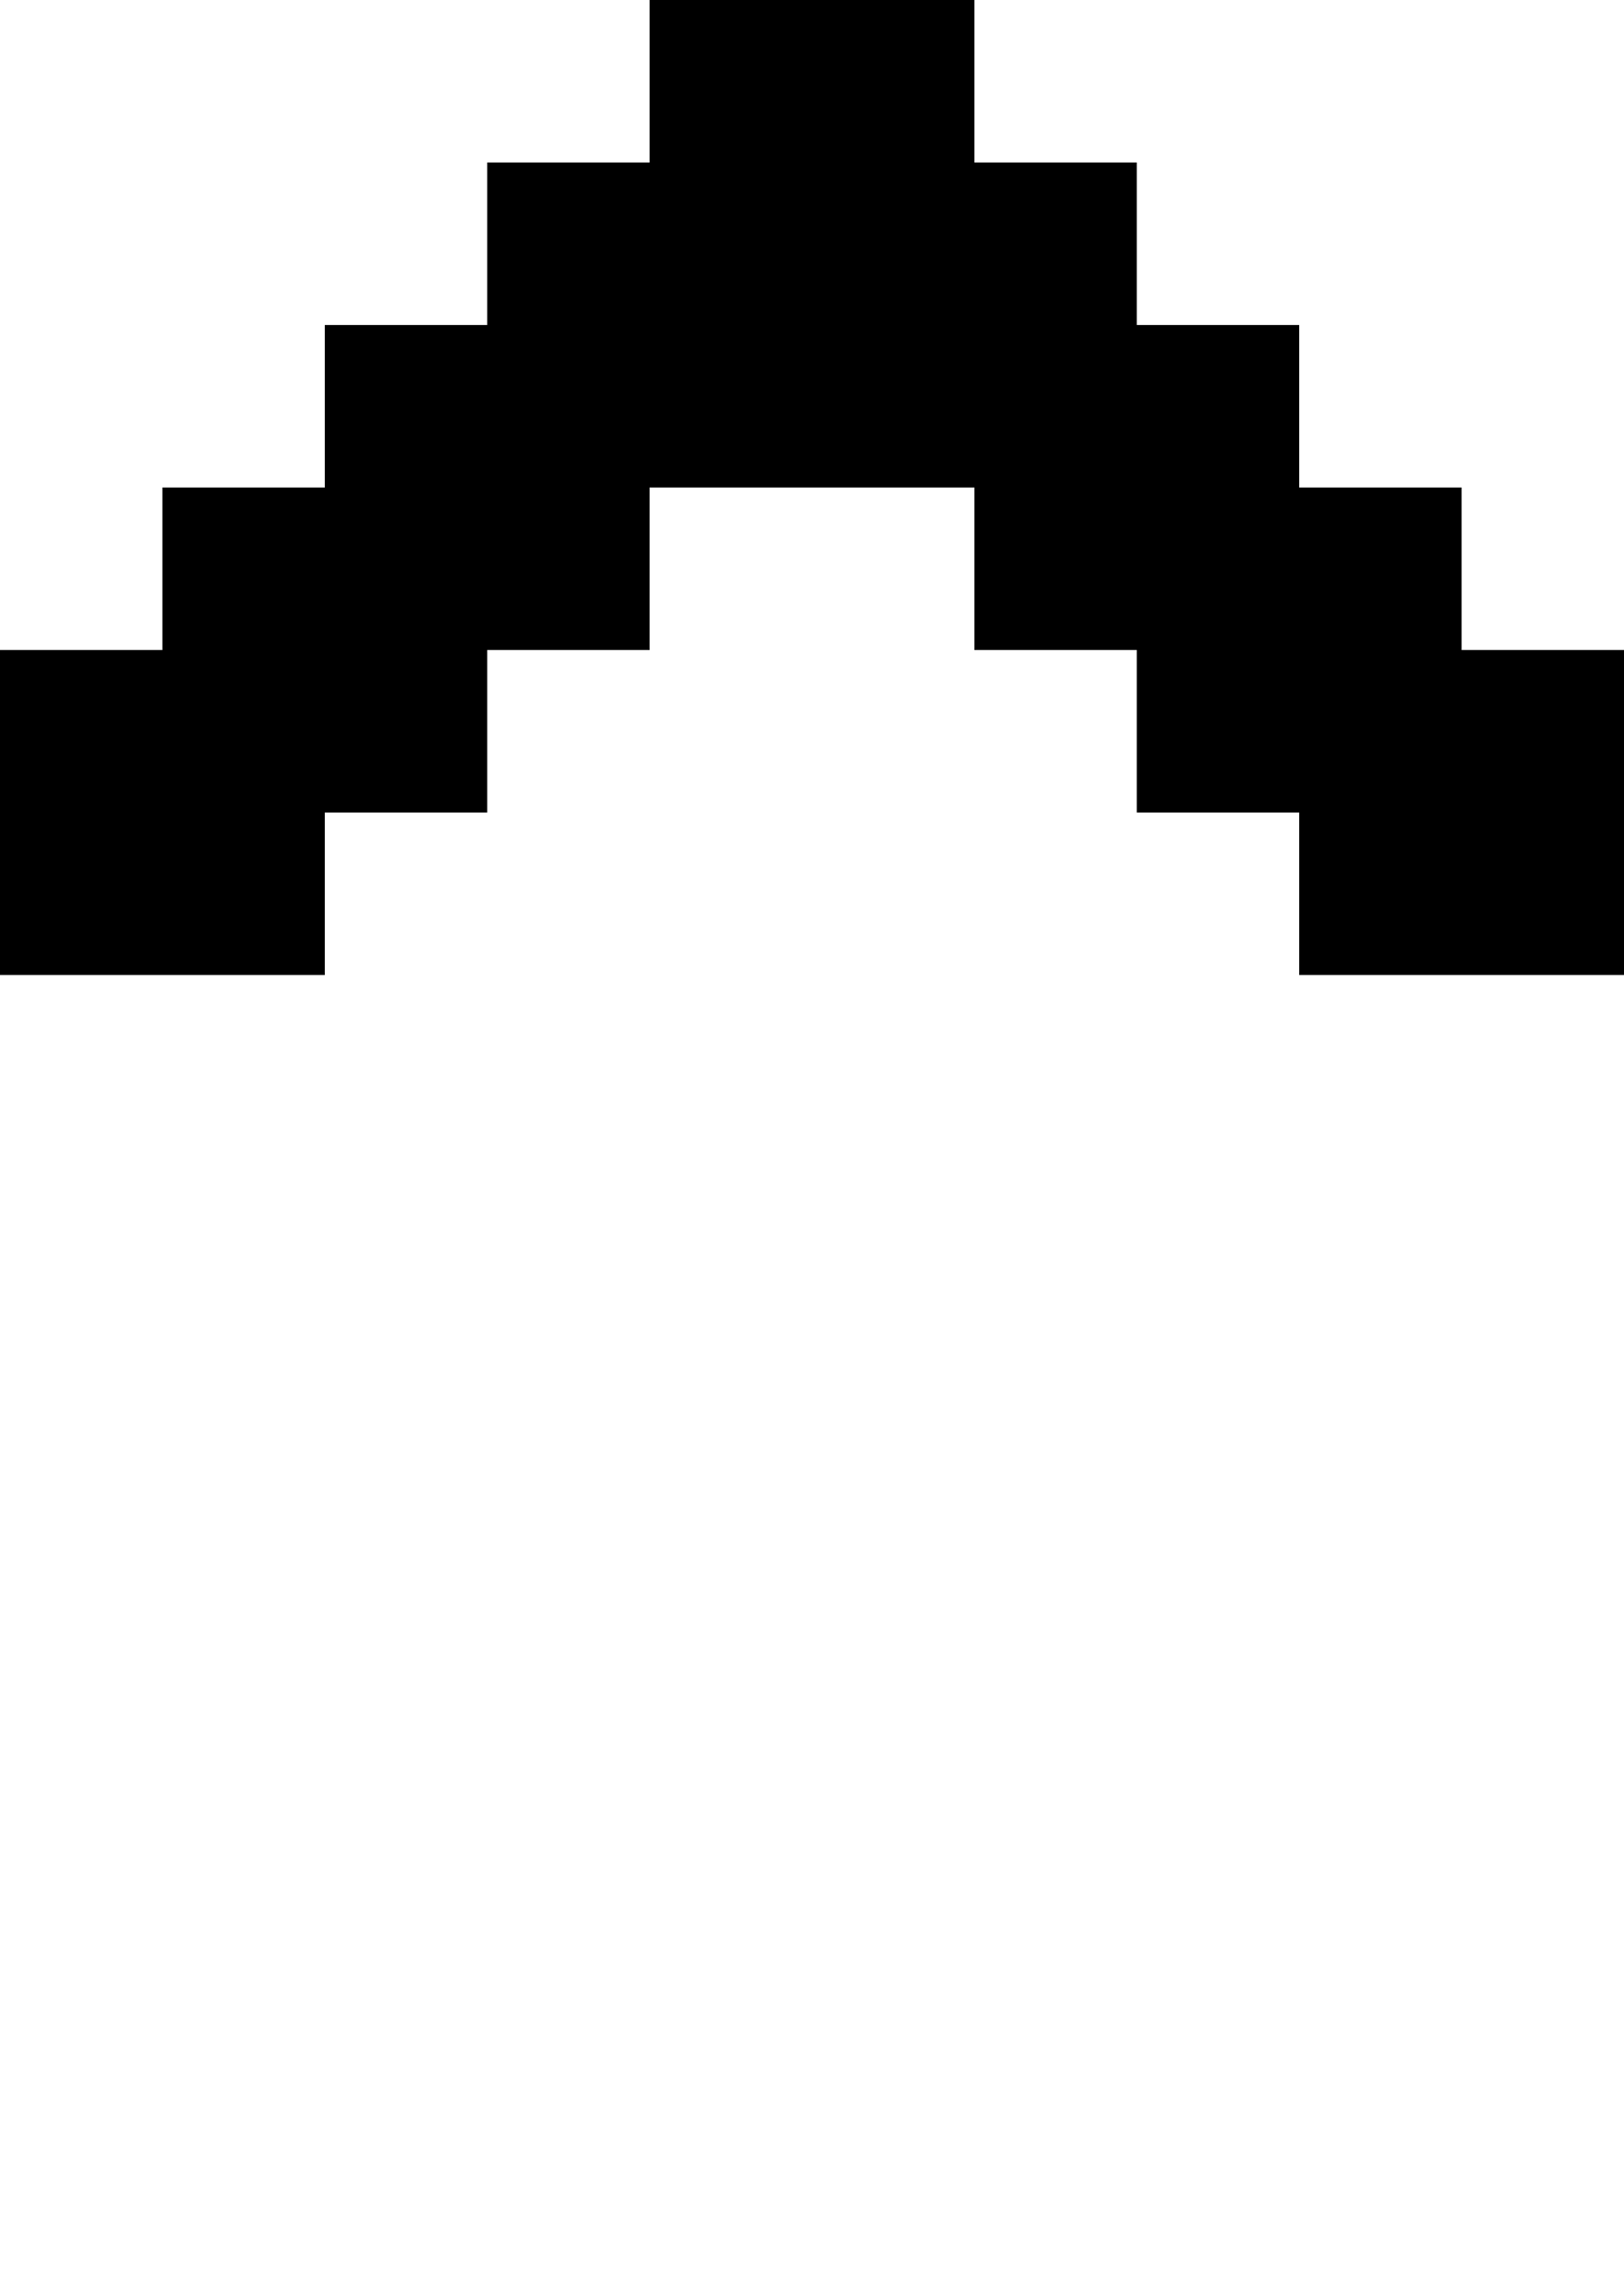 <?xml version="1.0" encoding="UTF-8" standalone="no"?>
<svg
   width="640"
   height="896"
   viewBox="0 0 640 896"
   version="1.1"
   id="svg60"
   xmlns="http://www.w3.org/2000/svg"
   xmlns:svg="http://www.w3.org/2000/svg">
  <defs
     id="defs2" />
  <path
     id="rect4"
     d="M 256 0 L 256 64 L 192 64 L 192 128 L 128 128 L 128 192 L 64 192 L 64 256 L 0 256 L 0 320 L 0 384 L 64 384 L 128 384 L 128 320 L 192 320 L 192 256 L 256 256 L 256 192 L 320 192 L 384 192 L 384 256 L 448 256 L 448 320 L 512 320 L 512 384 L 576 384 L 640 384 L 640 320 L 640 256 L 576 256 L 576 192 L 512 192 L 512 128 L 448 128 L 448 64 L 384 64 L 384 0 L 320 0 L 256 0 z " />
</svg>
